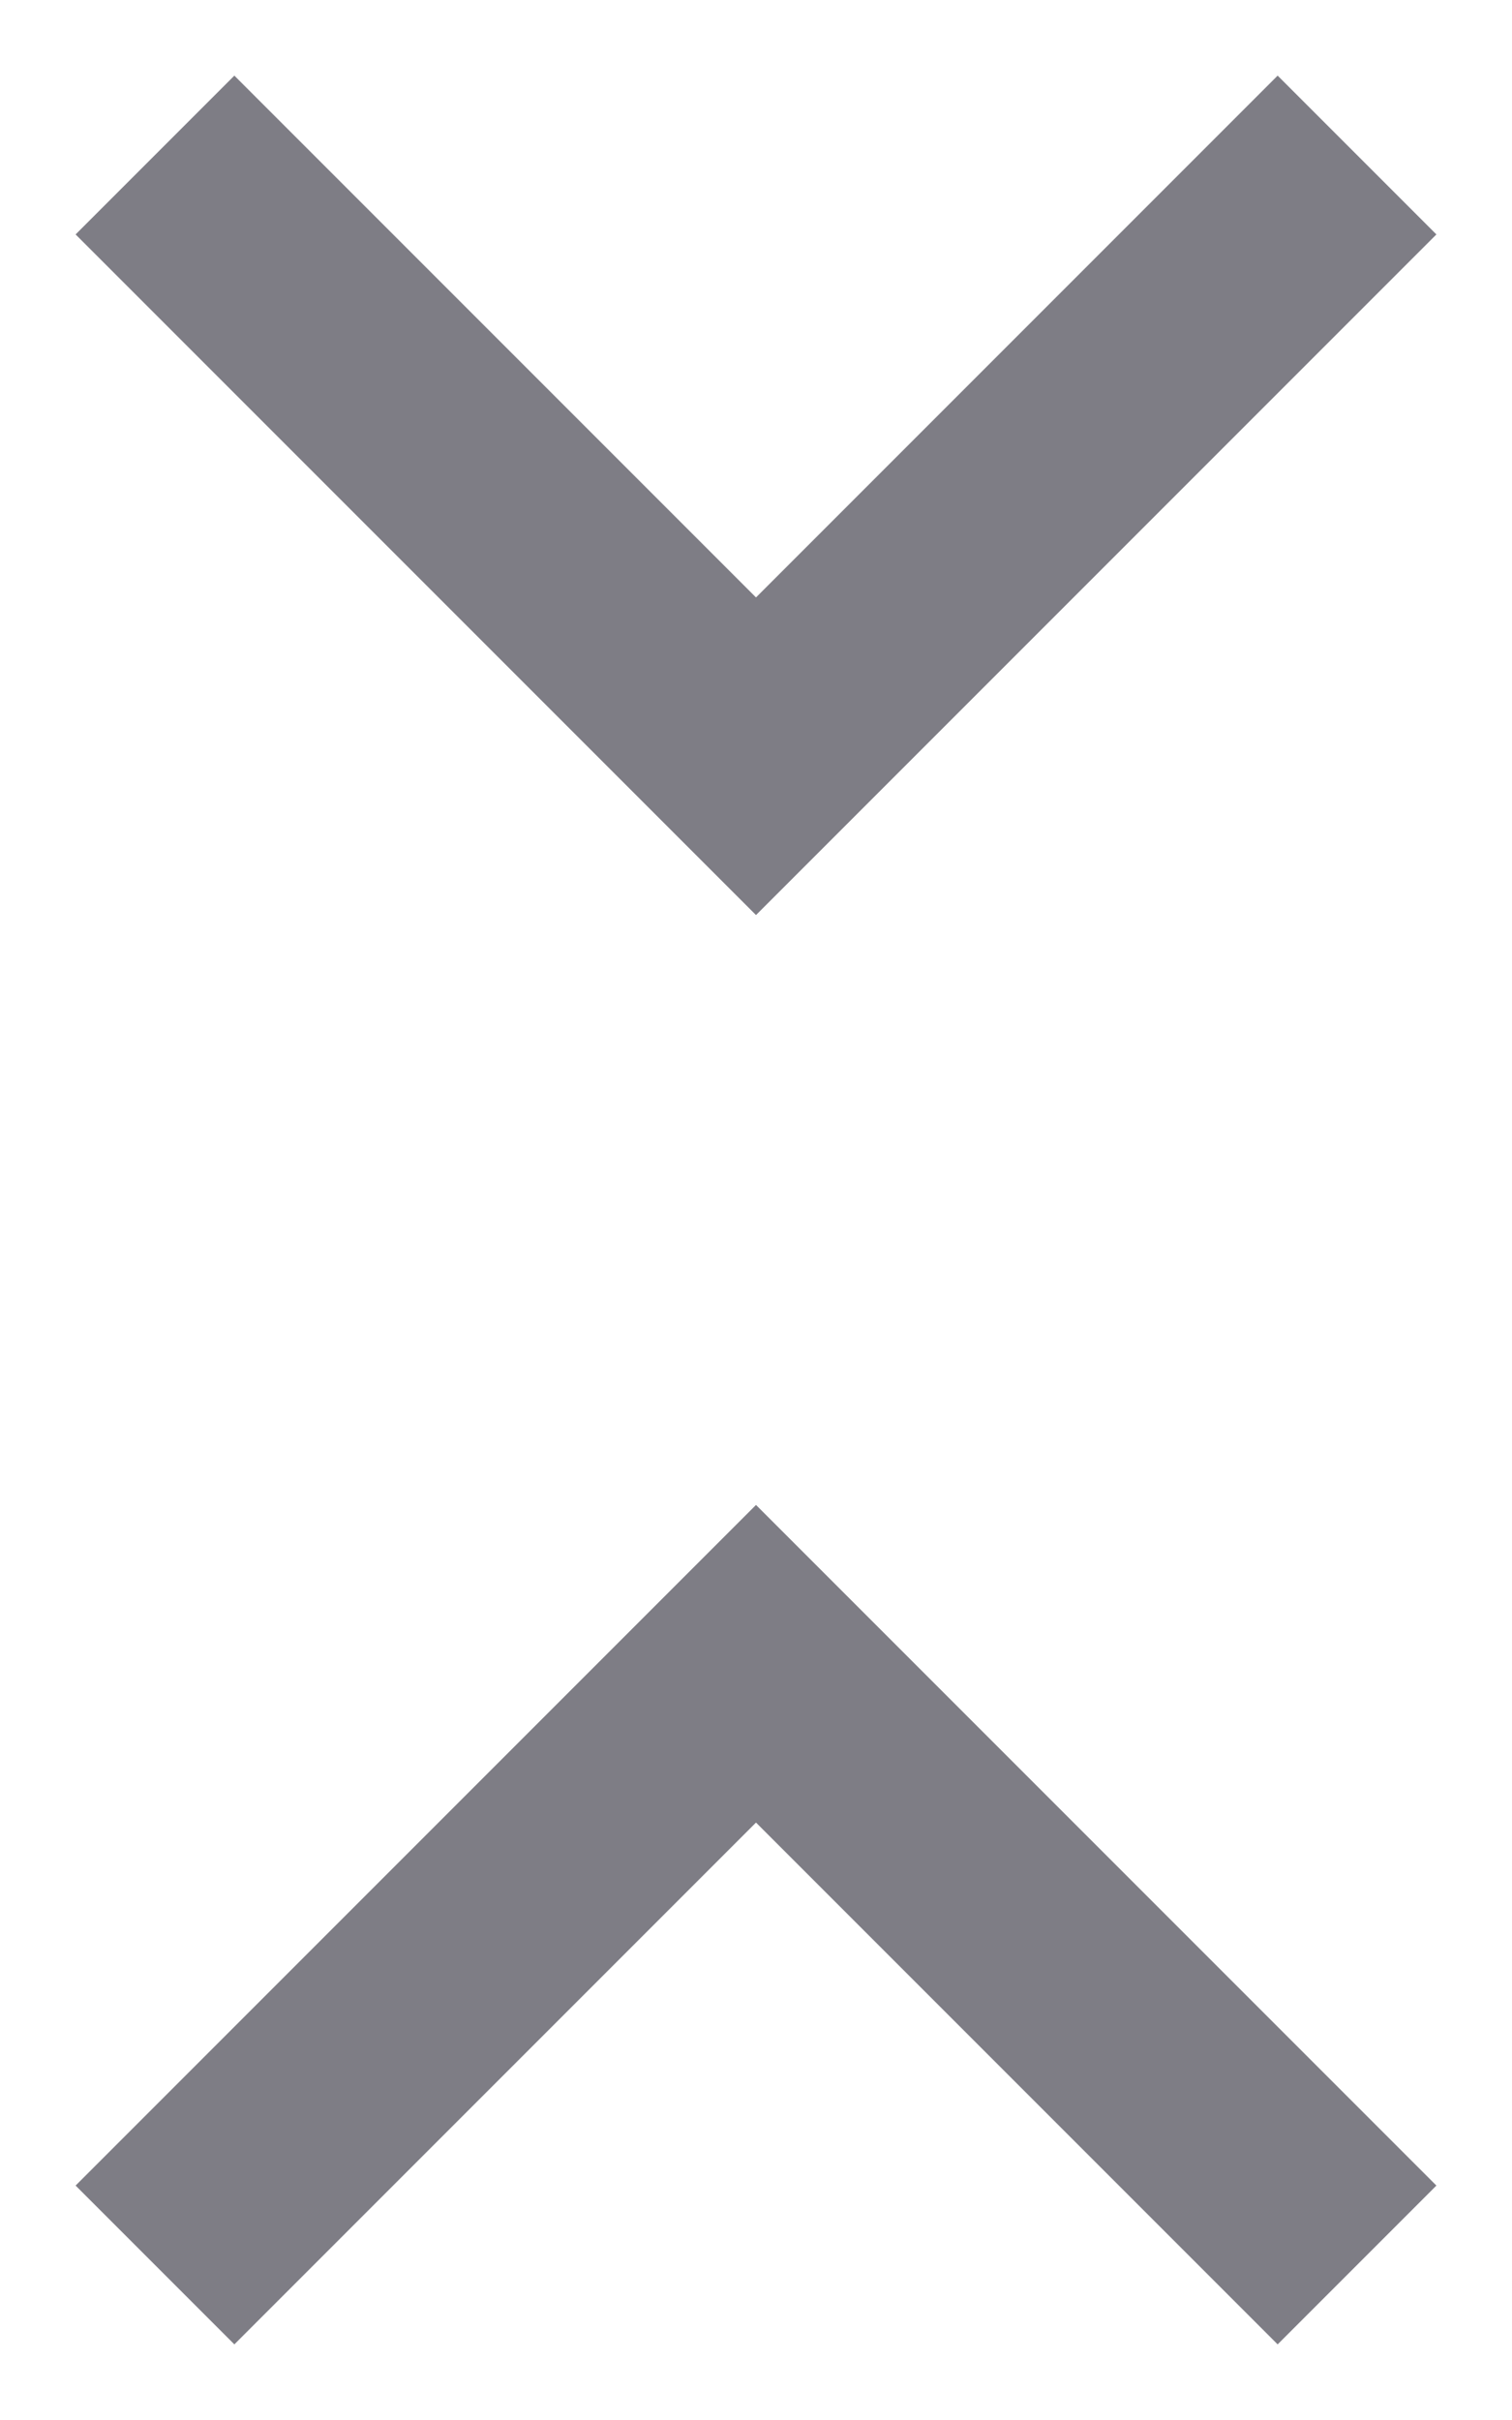 <svg width="10" height="16" viewBox="0 0 10 16" fill="none" xmlns="http://www.w3.org/2000/svg">
<path d="M1.55 15.5L0.5 14.45L5 9.95L9.5 14.45L8.45 15.5L5 12.05L1.55 15.5ZM5 6.05L0.5 1.55L1.55 0.5L5 3.95L8.45 0.5L9.5 1.55L5 6.05Z" fill="#7E7D85"/>
</svg>
